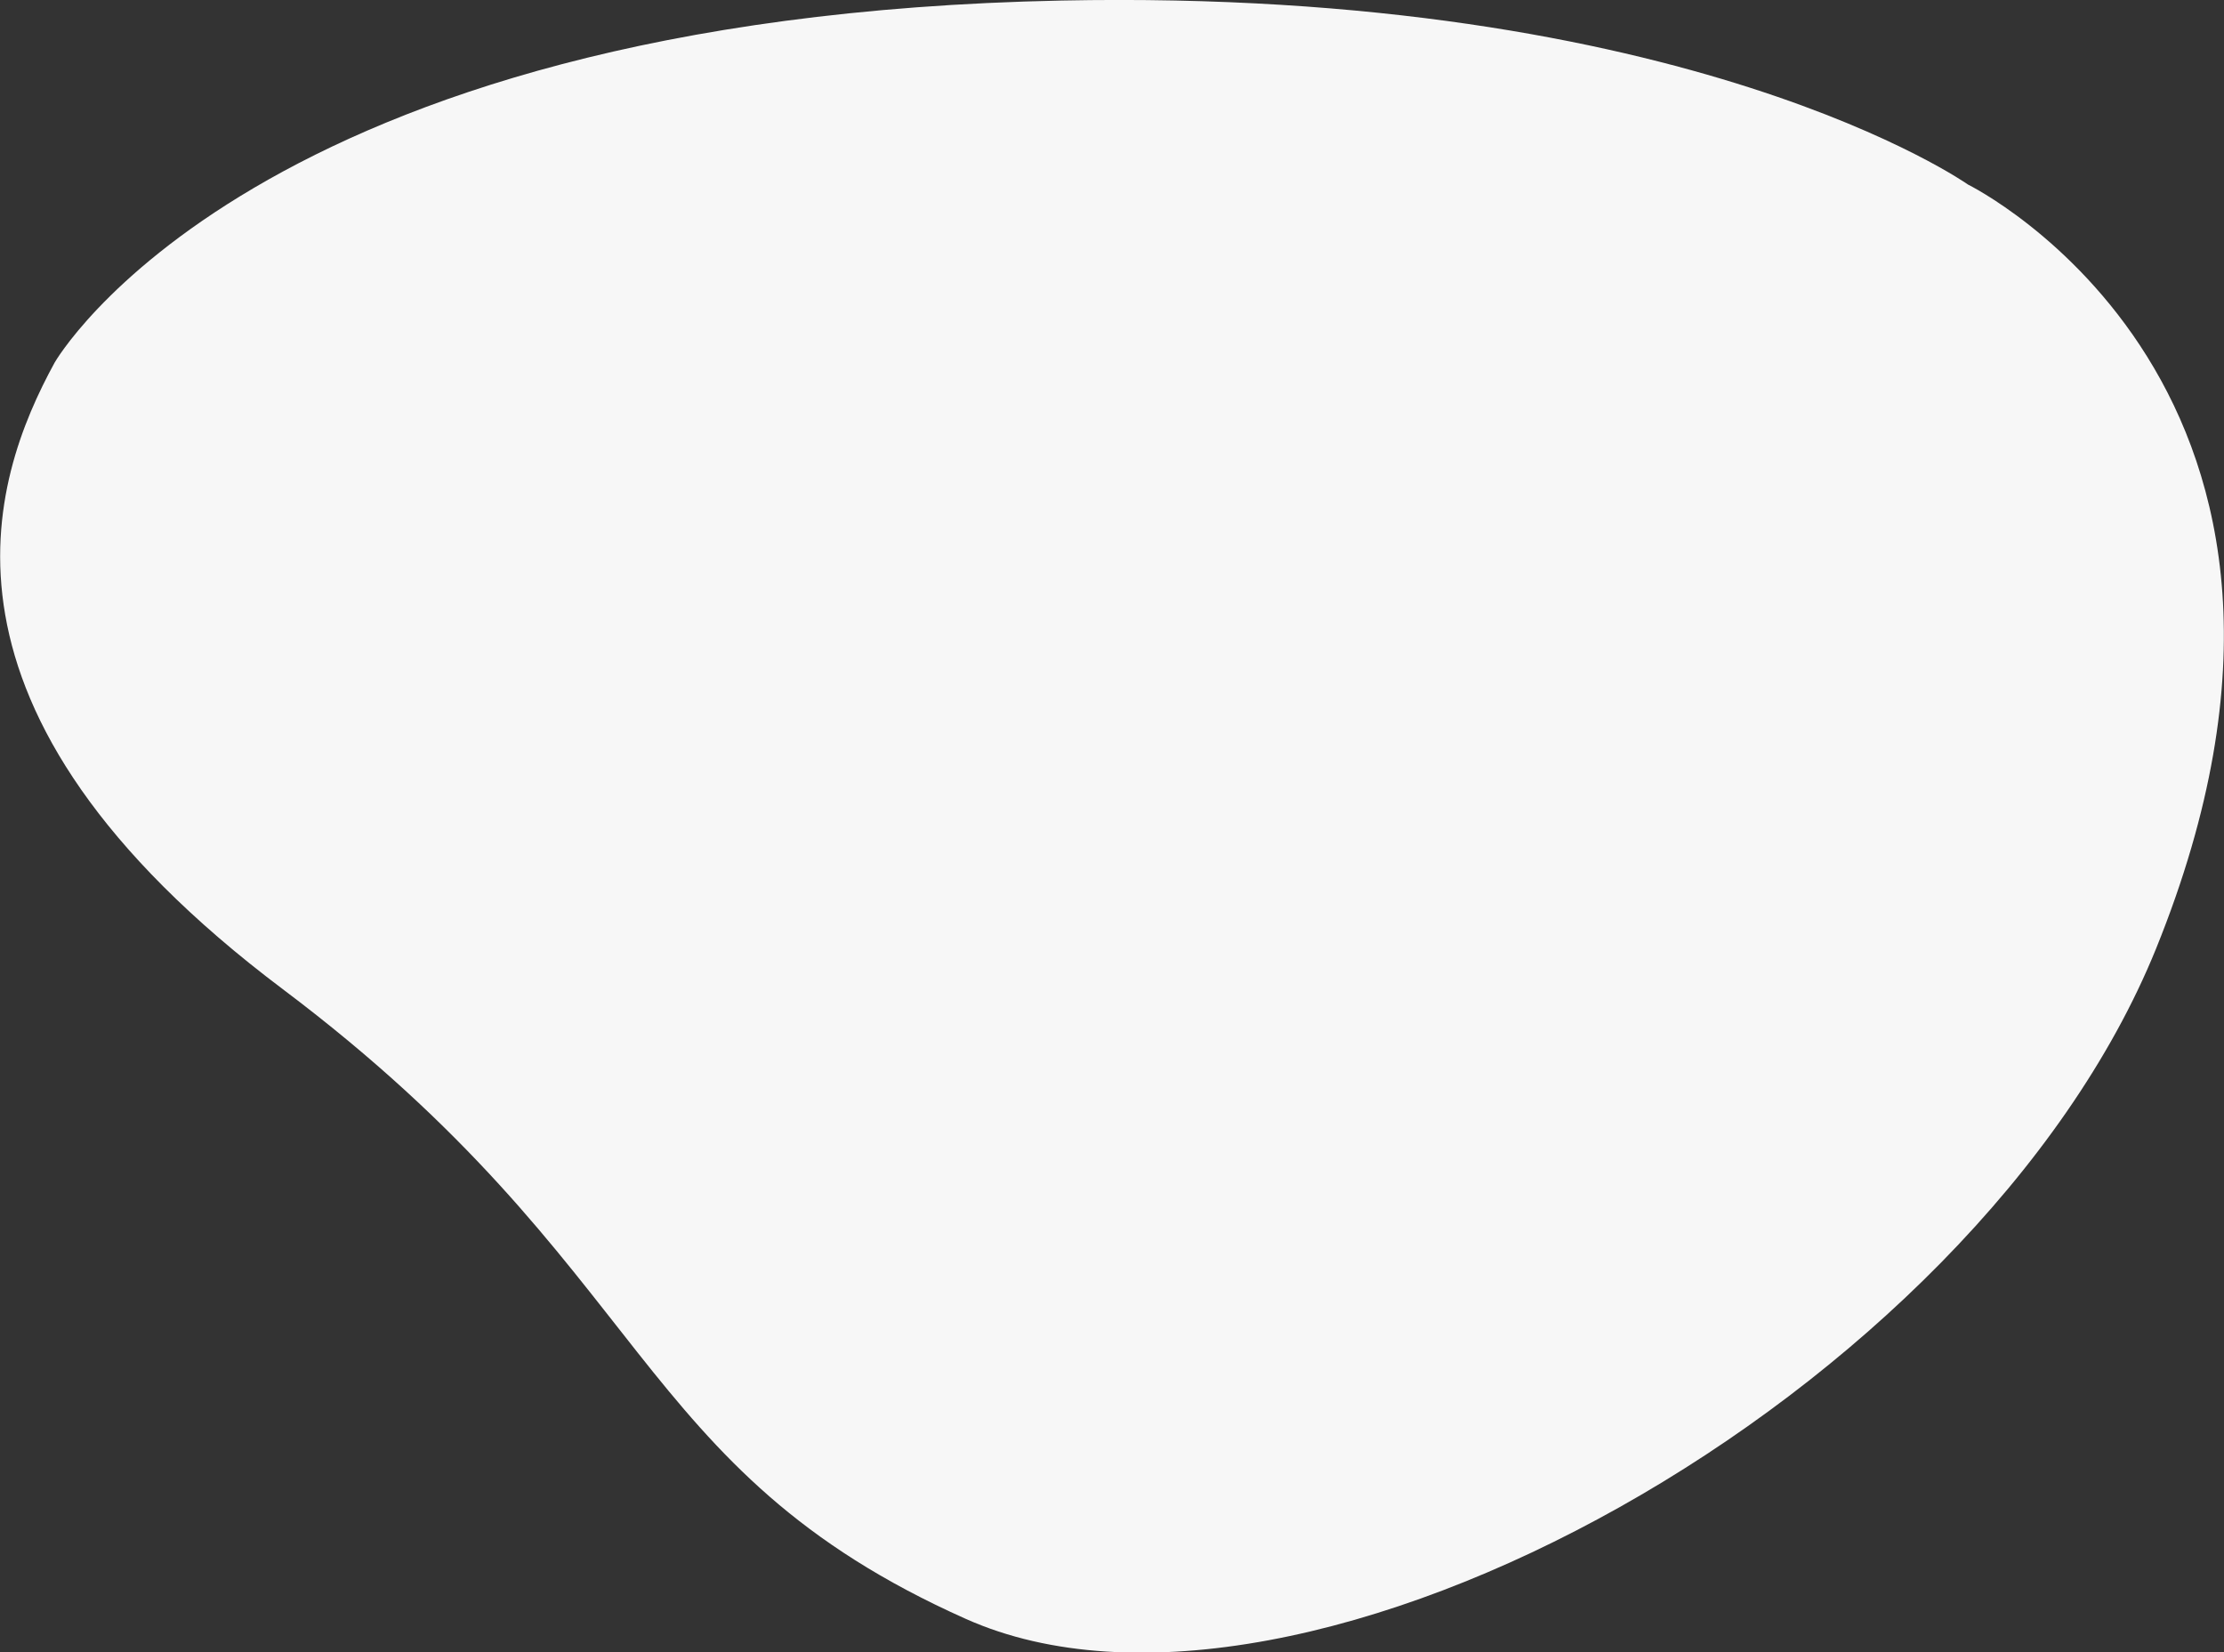 <svg xmlns="http://www.w3.org/2000/svg" viewBox="0 0 203.71 151.33"><rect x="0" y="0" width="203.71" height="151.33" fill="#333333" stroke="none"/><defs><style>.cls-1{fill:#f7f7f7;}</style></defs><g id="Layer_2" data-name="Layer 2"><g id="Option_1" data-name="Option 1"><path class="cls-1" d="M97.21.05c57.57-1.16,83.06,16.86,83.06,16.86s38,18.68,17.21,70c-16.57,40.8-78.16,75.14-109,61.38S60,116.25,25.91,90.61-.85,43.93,5,33.22C5,33.22,23,1.56,97.21.05Z"/></g></g></svg>